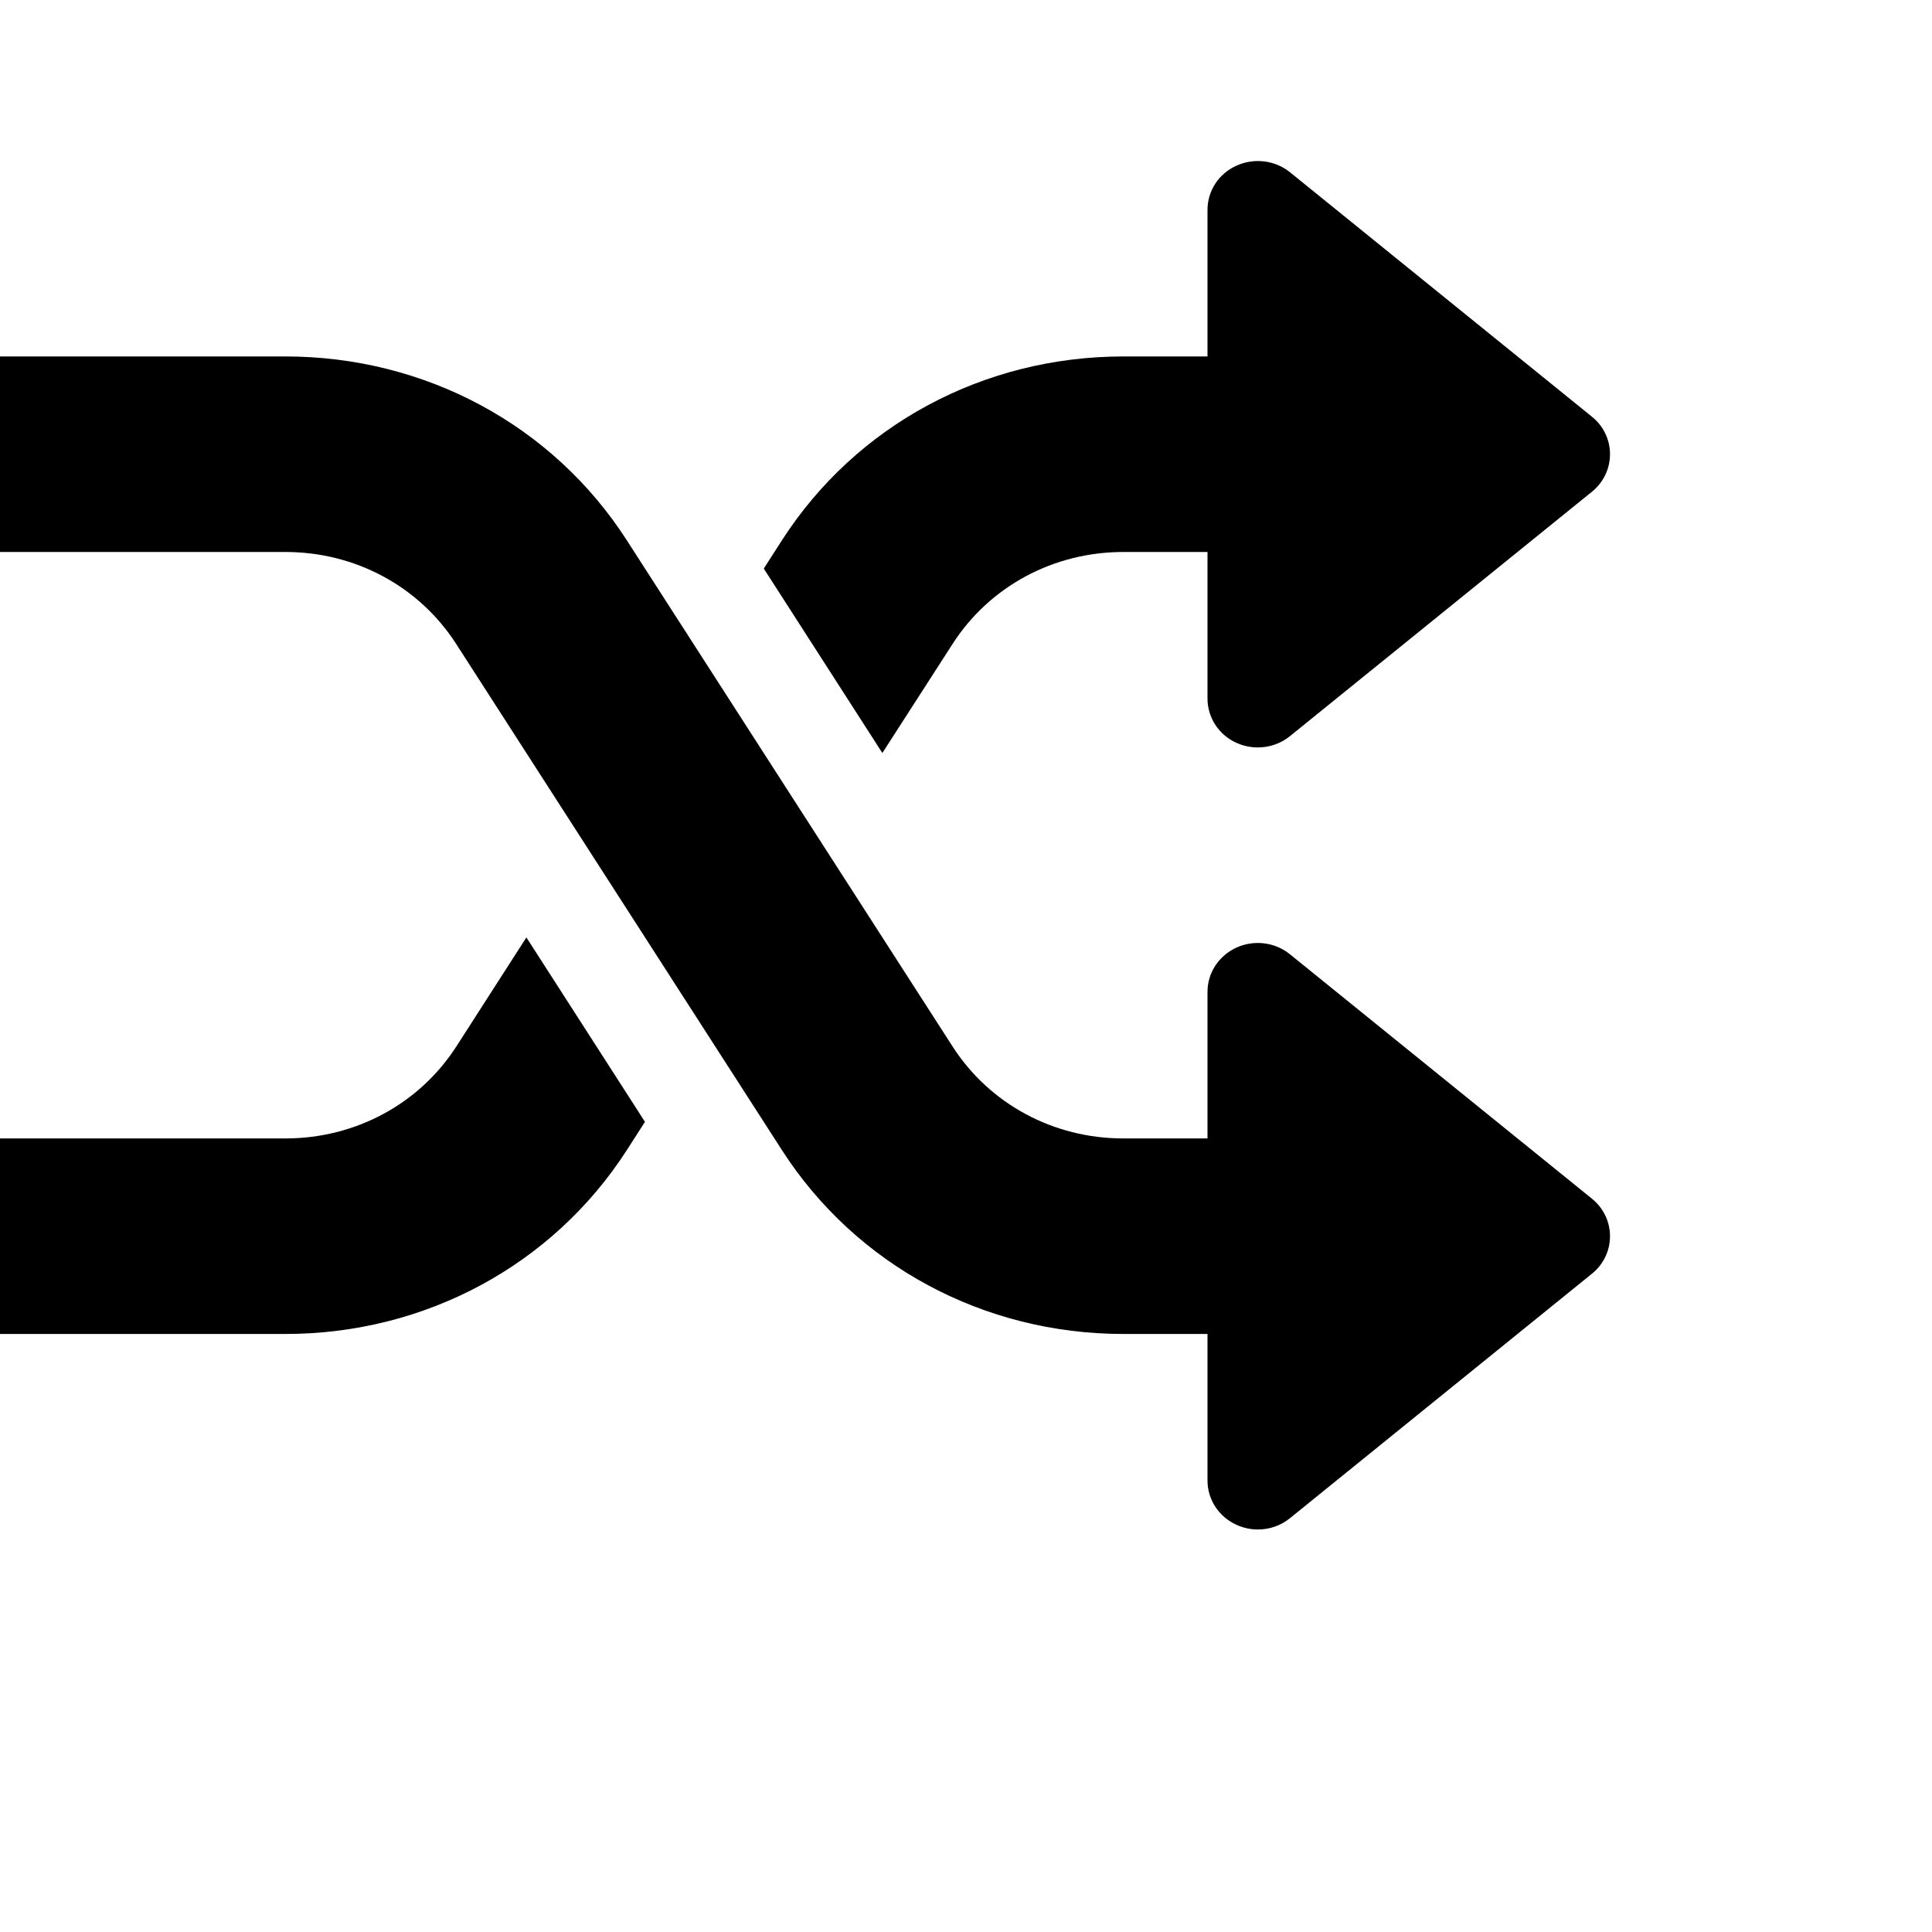 <svg width="24" height="24" viewBox="2 2 24 24" fill="currentColor" xmlns="http://www.w3.org/2000/svg">
<path d="M21.775 16.89L18.025 13.855C17.839 13.703 17.579 13.672 17.36 13.771C17.14 13.872 17 14.085 17 14.321V16.142H15.954C15.086 16.142 14.294 15.715 13.834 15.001L9.786 8.711C8.867 7.282 7.282 6.428 5.546 6.428H2V8.857H5.546C6.414 8.857 7.206 9.284 7.666 9.998L11.714 16.288C12.634 17.717 14.219 18.571 15.954 18.571H17V20.392C17 20.628 17.14 20.842 17.36 20.942C17.444 20.98 17.535 21 17.625 21C17.769 21 17.911 20.952 18.025 20.859L21.775 17.823C21.919 17.708 22 17.536 22 17.357C22 17.177 21.919 17.006 21.775 16.89Z"/>
<path d="M21.775 7.176L18.025 4.14C17.839 3.99 17.579 3.958 17.36 4.058C17.14 4.156 17 4.371 17 4.607V6.428H15.954C14.217 6.428 12.633 7.282 11.714 8.711L11.488 9.063L12.961 11.354L13.834 9.998C14.294 9.284 15.086 8.857 15.954 8.857H17V10.678C17 10.914 17.14 11.129 17.36 11.228C17.444 11.266 17.535 11.285 17.625 11.285C17.769 11.285 17.911 11.237 18.025 11.144L21.775 8.109C21.919 7.993 22 7.822 22 7.642C22 7.463 21.919 7.291 21.775 7.176Z"/>
<path d="M8.539 13.645L7.668 15.001C7.207 15.715 6.414 16.142 5.546 16.142H2V18.571H5.546C7.281 18.571 8.866 17.717 9.786 16.288L10.012 15.936L8.539 13.645Z"/>
</svg>
